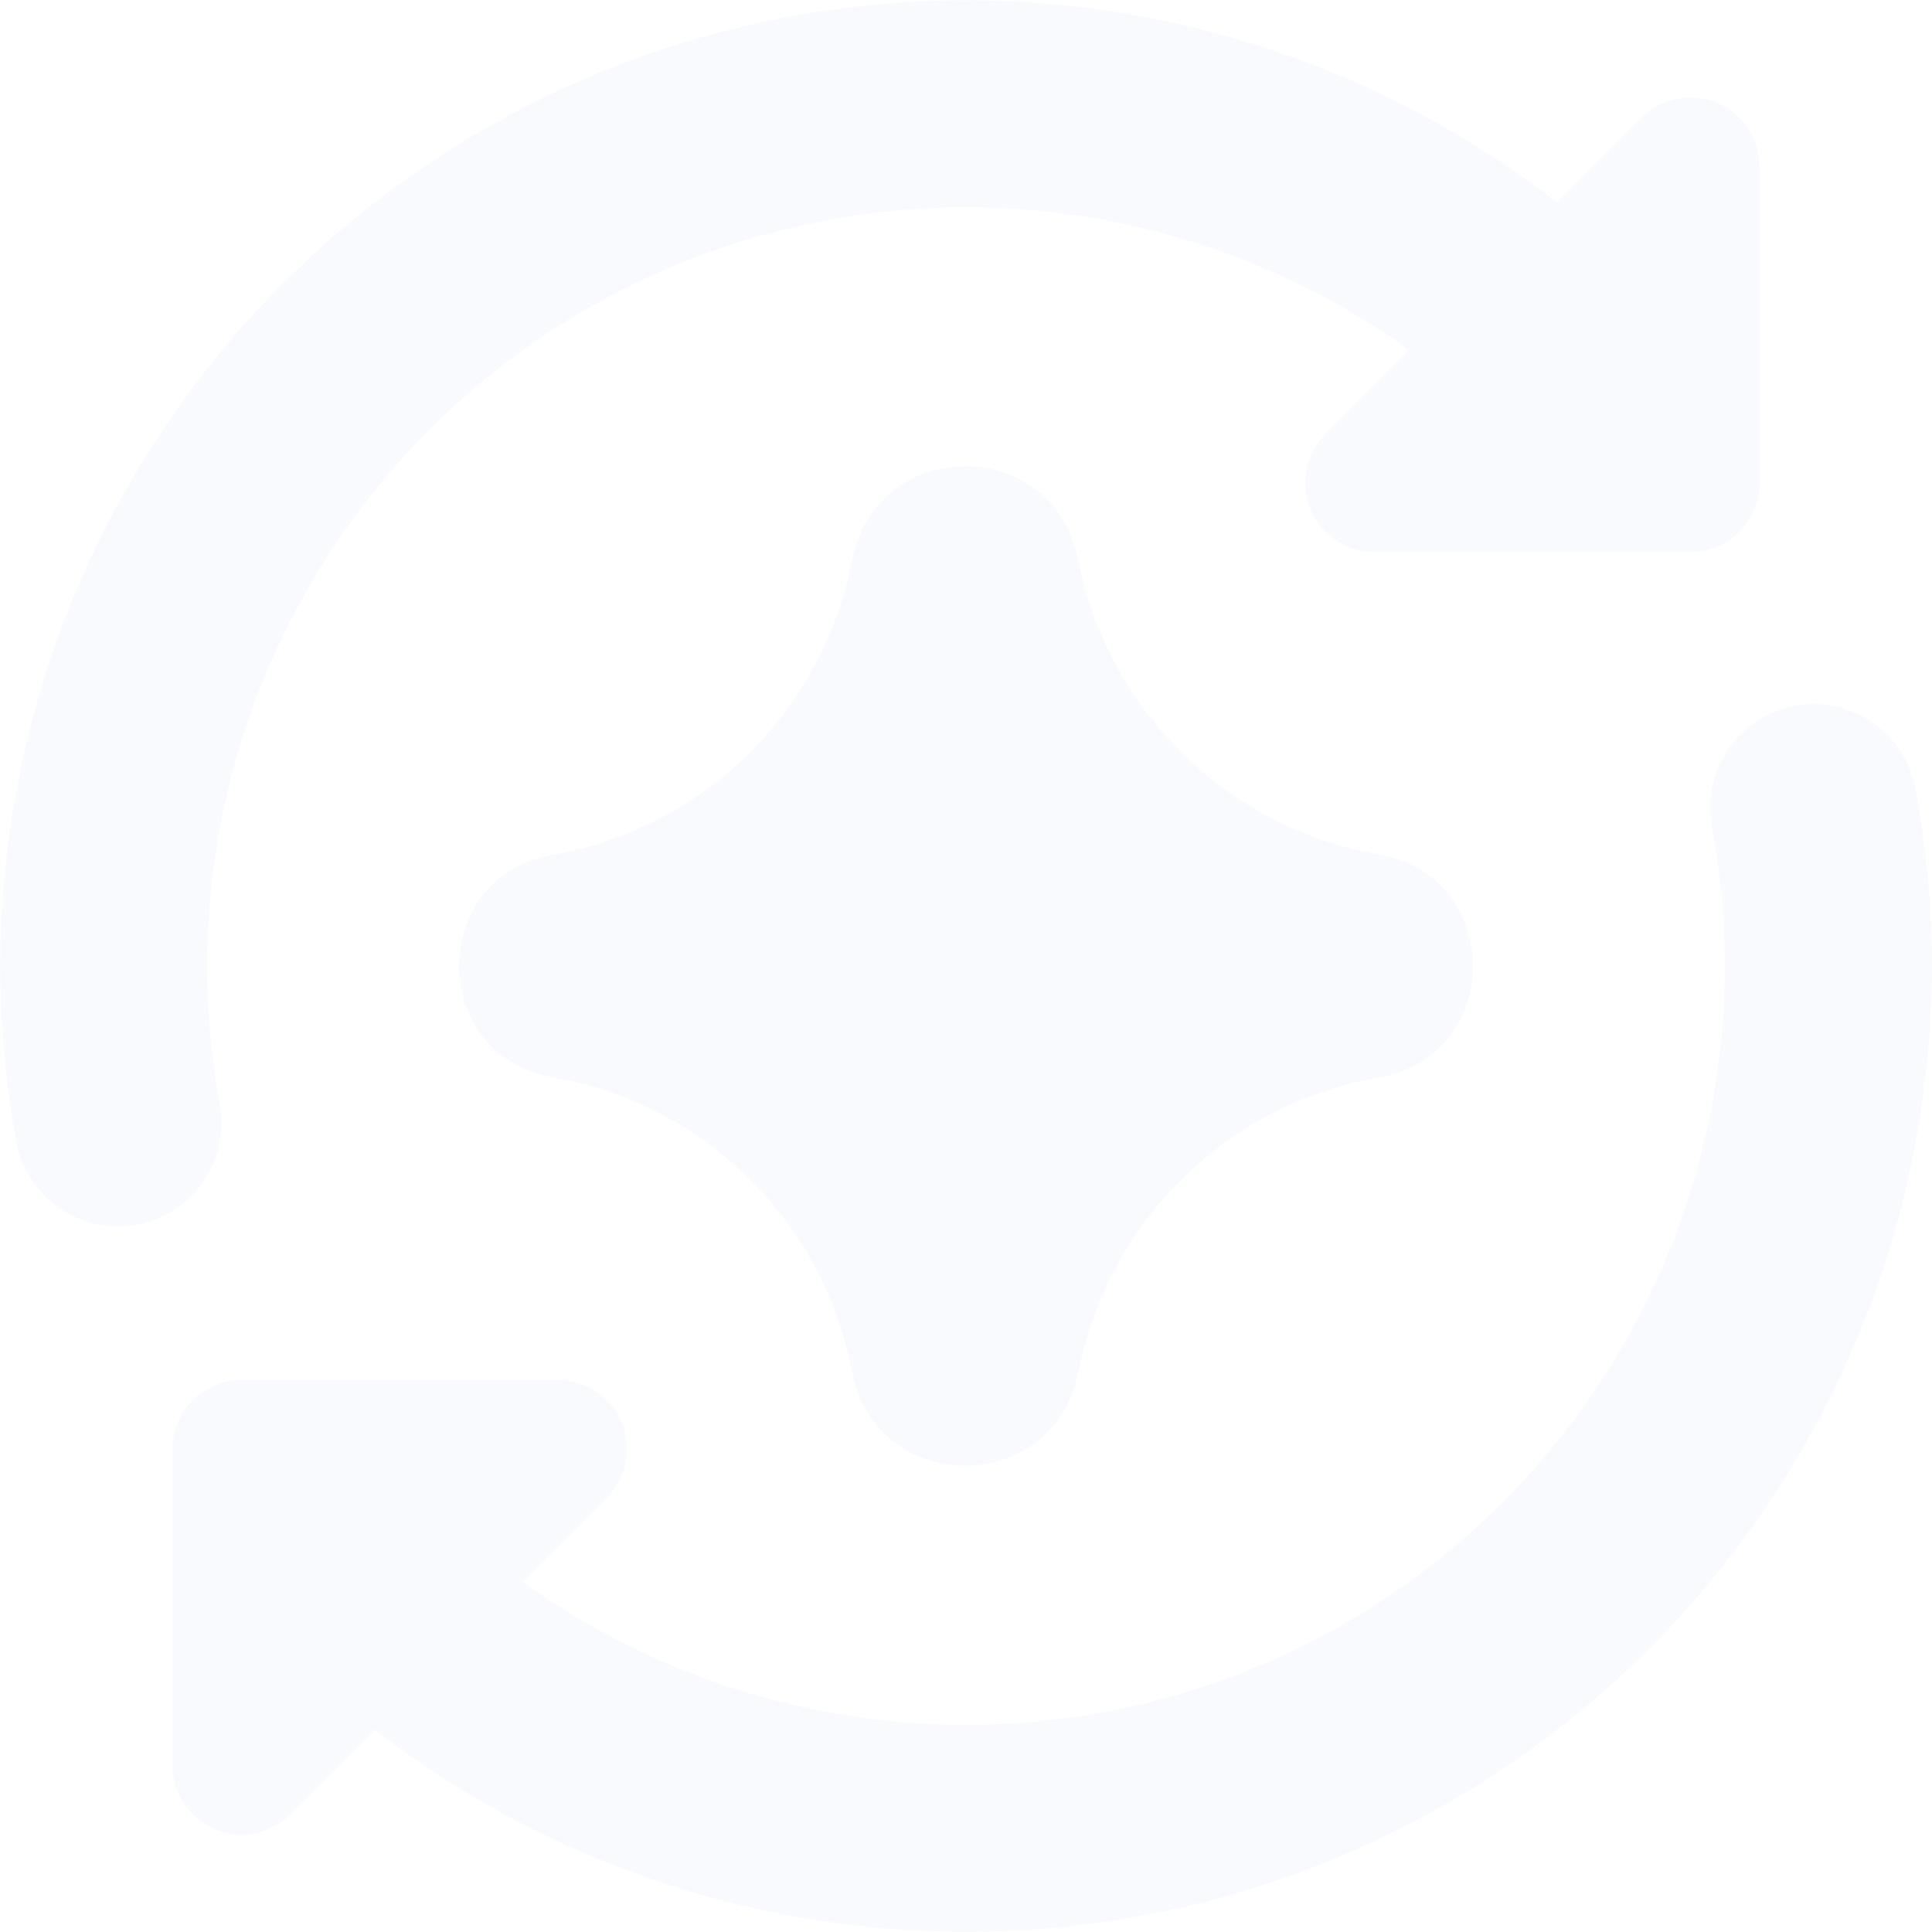 <svg width="48" height="48" viewBox="0 0 48 48" fill="none" xmlns="http://www.w3.org/2000/svg">
<g id="streamline:ai-redo-spark-solid" opacity="0.2" clip-path="url(#clip0_135_891)">
<path id="Vector" fill-rule="evenodd" clip-rule="evenodd" d="M35.015 8.702C31.959 6.502 28.314 5.268 24.549 5.158C20.785 5.049 17.075 6.069 13.896 8.088C10.716 10.106 8.215 13.03 6.713 16.484C5.211 19.937 4.777 23.761 5.468 27.463C5.582 28.128 5.43 28.811 5.044 29.365C4.659 29.919 4.071 30.299 3.408 30.424C2.745 30.548 2.059 30.407 1.499 30.031C0.939 29.655 0.55 29.073 0.414 28.413C-0.479 23.631 0.101 18.691 2.08 14.247C4.058 9.803 7.34 6.065 11.491 3.528C15.641 0.992 20.465 -0.223 25.322 0.045C30.179 0.312 34.84 2.049 38.687 5.026L40.786 2.928C41.025 2.688 41.331 2.524 41.663 2.458C41.996 2.391 42.341 2.425 42.654 2.554C42.968 2.684 43.236 2.904 43.424 3.185C43.613 3.467 43.714 3.799 43.714 4.138V12C43.714 12.454 43.533 12.891 43.212 13.212C42.89 13.534 42.454 13.714 41.999 13.714H34.138C33.799 13.713 33.468 13.613 33.187 13.424C32.906 13.236 32.687 12.968 32.557 12.655C32.428 12.343 32.394 11.998 32.46 11.666C32.526 11.335 32.688 11.029 32.927 10.79L35.015 8.702ZM44.584 17.537C45.255 17.411 45.947 17.556 46.511 17.94C47.074 18.325 47.461 18.917 47.588 19.587C48.482 24.369 47.902 29.311 45.923 33.755C43.945 38.2 40.663 41.938 36.511 44.475C32.36 47.011 27.535 48.226 22.677 47.958C17.82 47.69 13.158 45.952 9.311 42.974L7.213 45.075C6.973 45.316 6.668 45.479 6.335 45.546C6.002 45.612 5.656 45.578 5.343 45.448C5.029 45.318 4.761 45.098 4.573 44.816C4.385 44.533 4.284 44.201 4.285 43.862V36C4.285 35.545 4.466 35.109 4.787 34.788C5.109 34.466 5.545 34.286 5.999 34.286H13.861C14.2 34.285 14.533 34.385 14.815 34.574C15.098 34.762 15.318 35.03 15.448 35.343C15.578 35.657 15.612 36.002 15.545 36.335C15.479 36.668 15.315 36.974 15.075 37.214L12.983 39.302C16.04 41.501 19.685 42.736 23.449 42.845C27.213 42.955 30.924 41.934 34.103 39.916C37.282 37.897 39.784 34.973 41.286 31.52C42.788 28.066 43.221 24.242 42.531 20.541C42.468 20.208 42.472 19.867 42.541 19.536C42.611 19.205 42.745 18.891 42.936 18.612C43.127 18.333 43.372 18.095 43.655 17.91C43.938 17.726 44.255 17.599 44.588 17.537H44.584ZM21.191 13.831C21.843 10.848 26.084 10.834 26.763 13.803L26.797 13.954C27.164 15.78 28.074 17.451 29.407 18.75C30.741 20.049 32.437 20.915 34.271 21.233C37.371 21.771 37.371 26.229 34.268 26.767C32.475 27.079 30.814 27.913 29.494 29.166C28.174 30.419 27.253 32.035 26.848 33.809L26.763 34.197C26.084 37.169 21.843 37.148 21.191 34.172L21.119 33.84C20.729 32.059 19.818 30.436 18.502 29.175C17.185 27.915 15.523 27.075 13.727 26.763C10.631 26.225 10.631 21.778 13.727 21.24C15.517 20.928 17.174 20.092 18.488 18.838C19.802 17.584 20.714 15.967 21.109 14.194L21.164 13.951L21.191 13.831Z" fill="#DDE6F7"/>
</g>
<defs>
<clipPath id="clip0_135_891">
<rect width="48" height="48" fill="white"/>
</clipPath>
</defs>
</svg>
